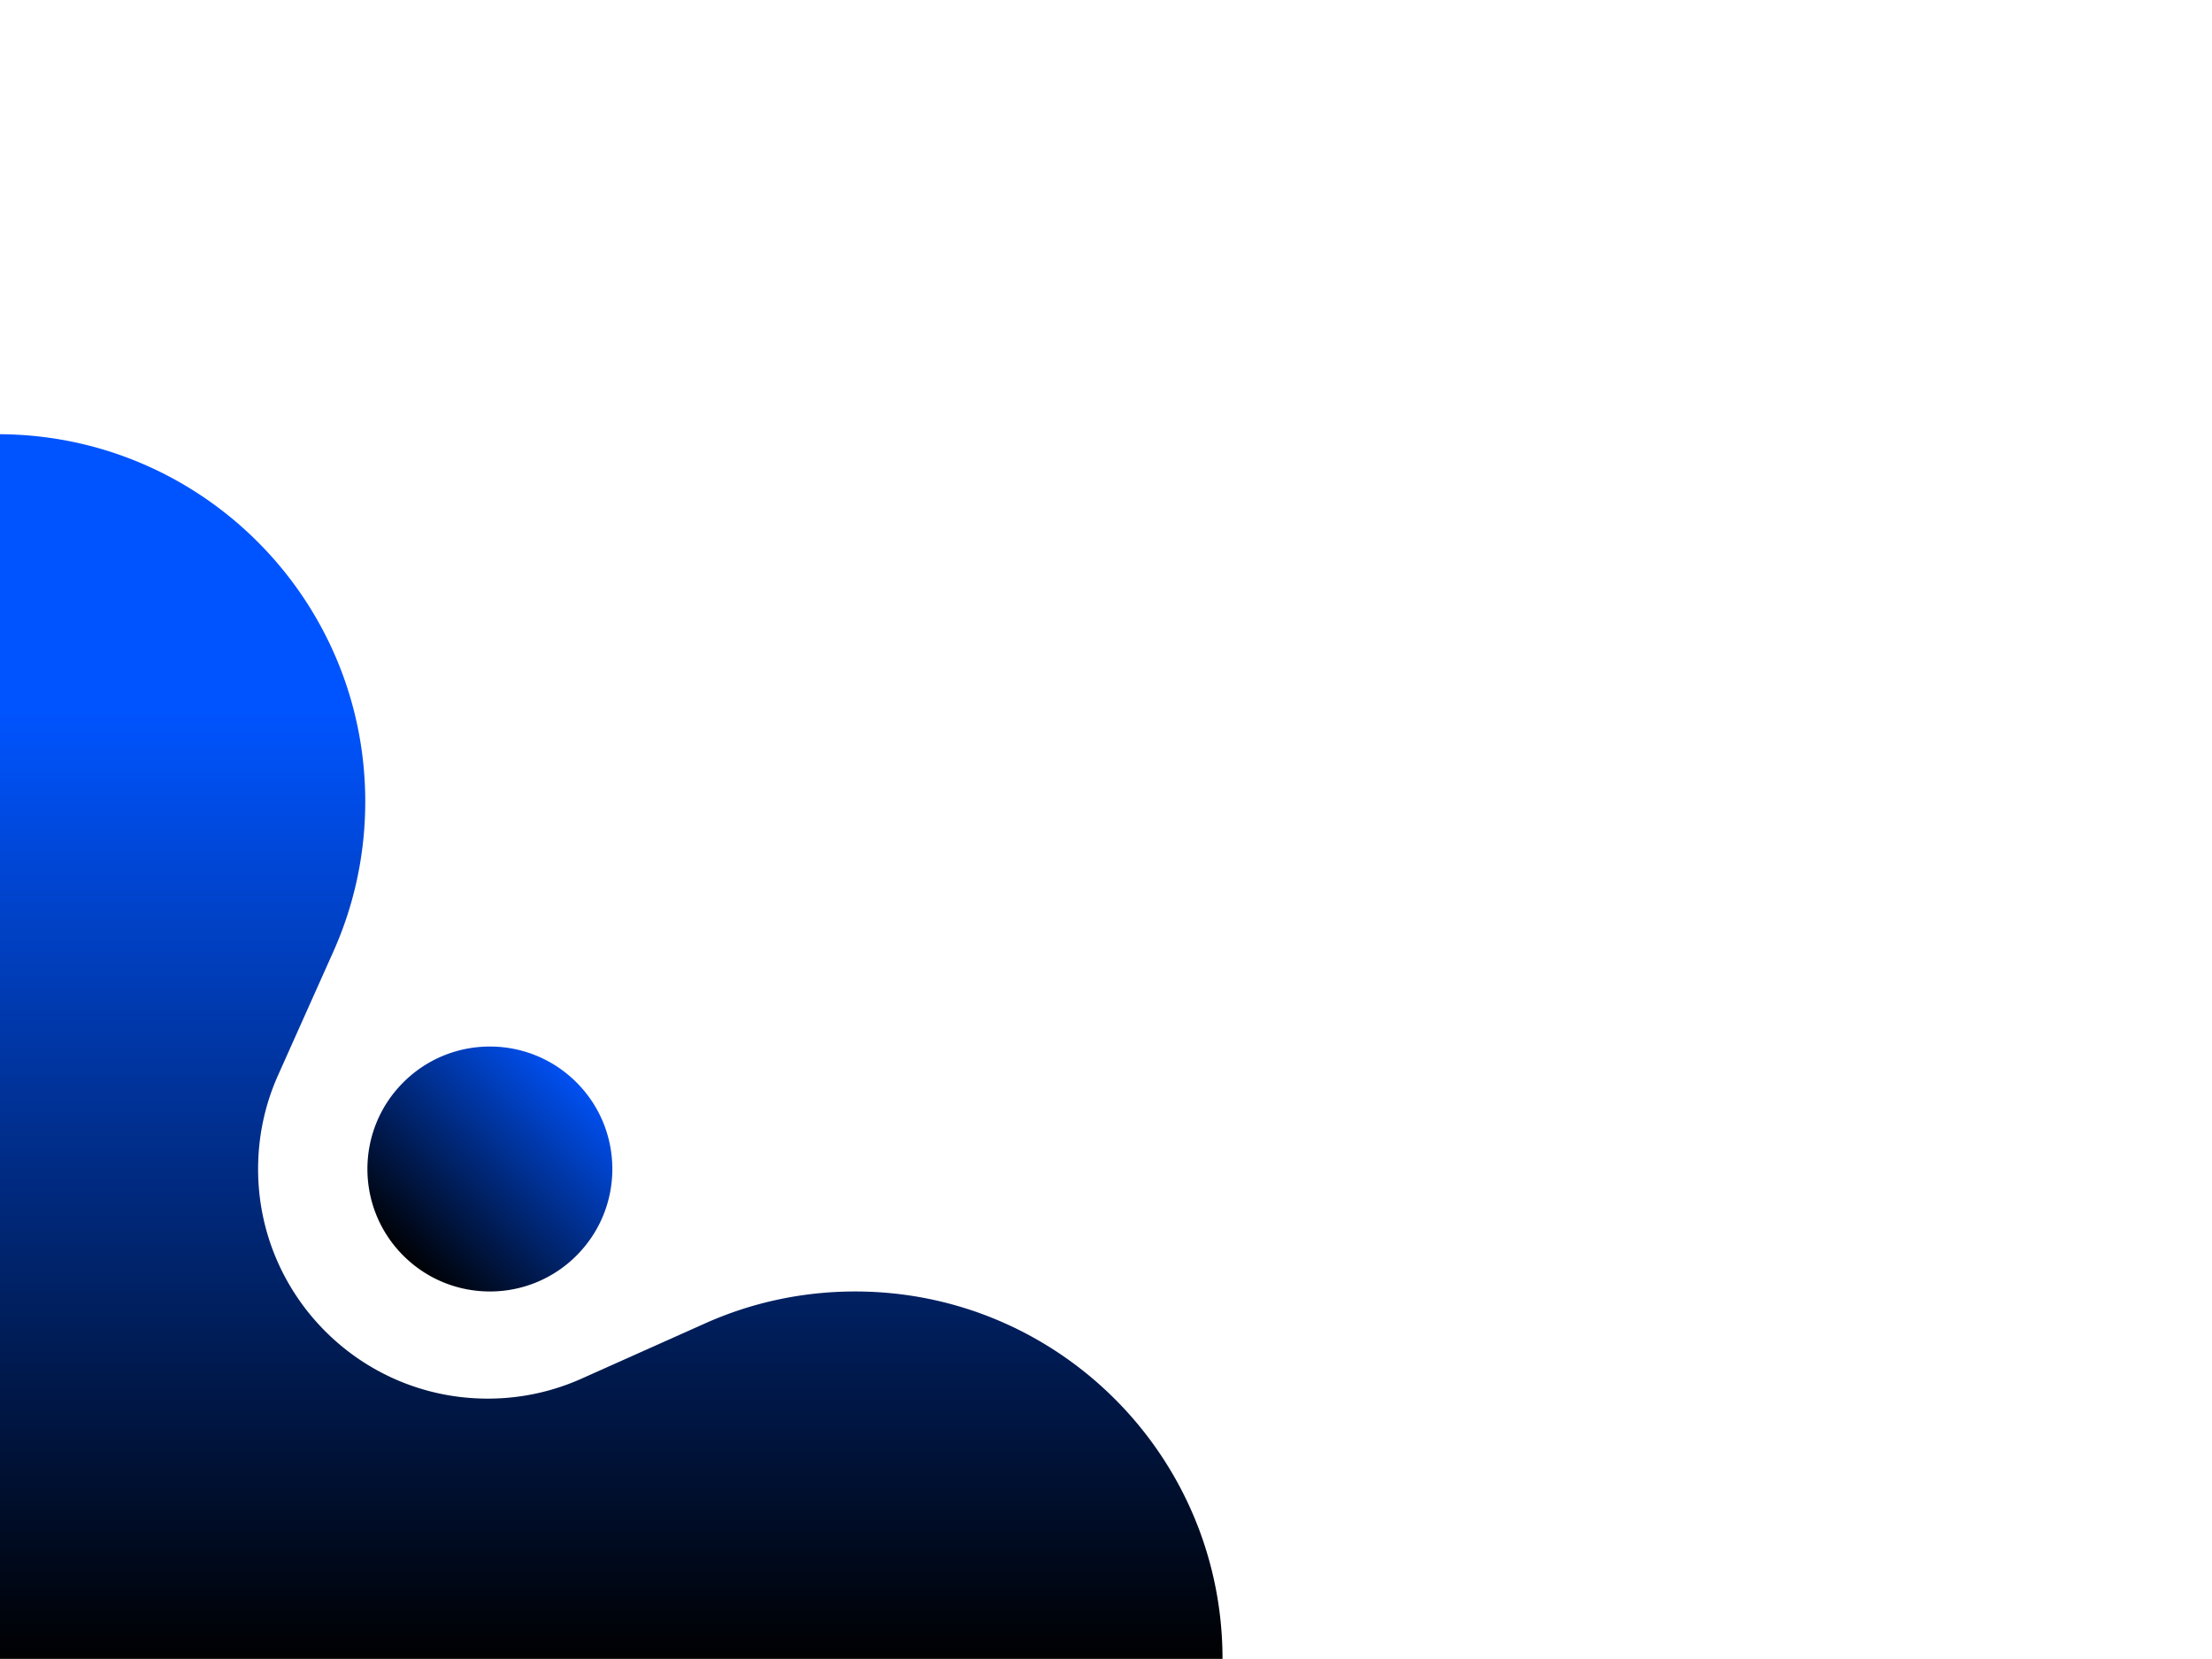 <svg viewBox="0 0 1024 768" xmlns="http://www.w3.org/2000/svg">
    <defs>
        <linearGradient x1="85.356%" y1="14.645%" x2="14.643%" y2="85.356%" id="a">
            <stop stop-color="#0054FF" offset="0%"/>
            <stop offset="100%"/>
        </linearGradient>
        <linearGradient x1="36.934%" y1="22.617%" x2="36.934%" y2="100%" id="c">
            <stop stop-color="#0054FF" offset="0%"/>
            <stop offset="100%"/>
        </linearGradient>
    </defs>
        <path d="M266.868 581.252a56.516 56.516 0 0 1-40.088 16.608c-14.508 0-29.02-5.536-40.088-16.608-22.14-22.14-22.14-58.036 0-80.176s58.036-22.14 80.176 0 22.14 58.036 0 80.176z" fill="url(#a)" />
        <path d="M566.936 767.94H.008V201.008c93.932 0 170.076 76.148 170.076 170.08 0 24.704-5.268 48.176-14.736 69.36l-25.652 57.368c-5.92 13.236-9.216 27.912-9.216 43.352 0 58.704 47.592 106.296 106.3 106.296a105.94 105.94 0 0 0 43.352-9.212L327.5 612.6c21.18-9.472 44.656-14.74 69.36-14.74 93.928 0 170.076 76.148 170.076 170.08z"  transform="translate(-1,0)" fill="url(#c)" />
</svg>
